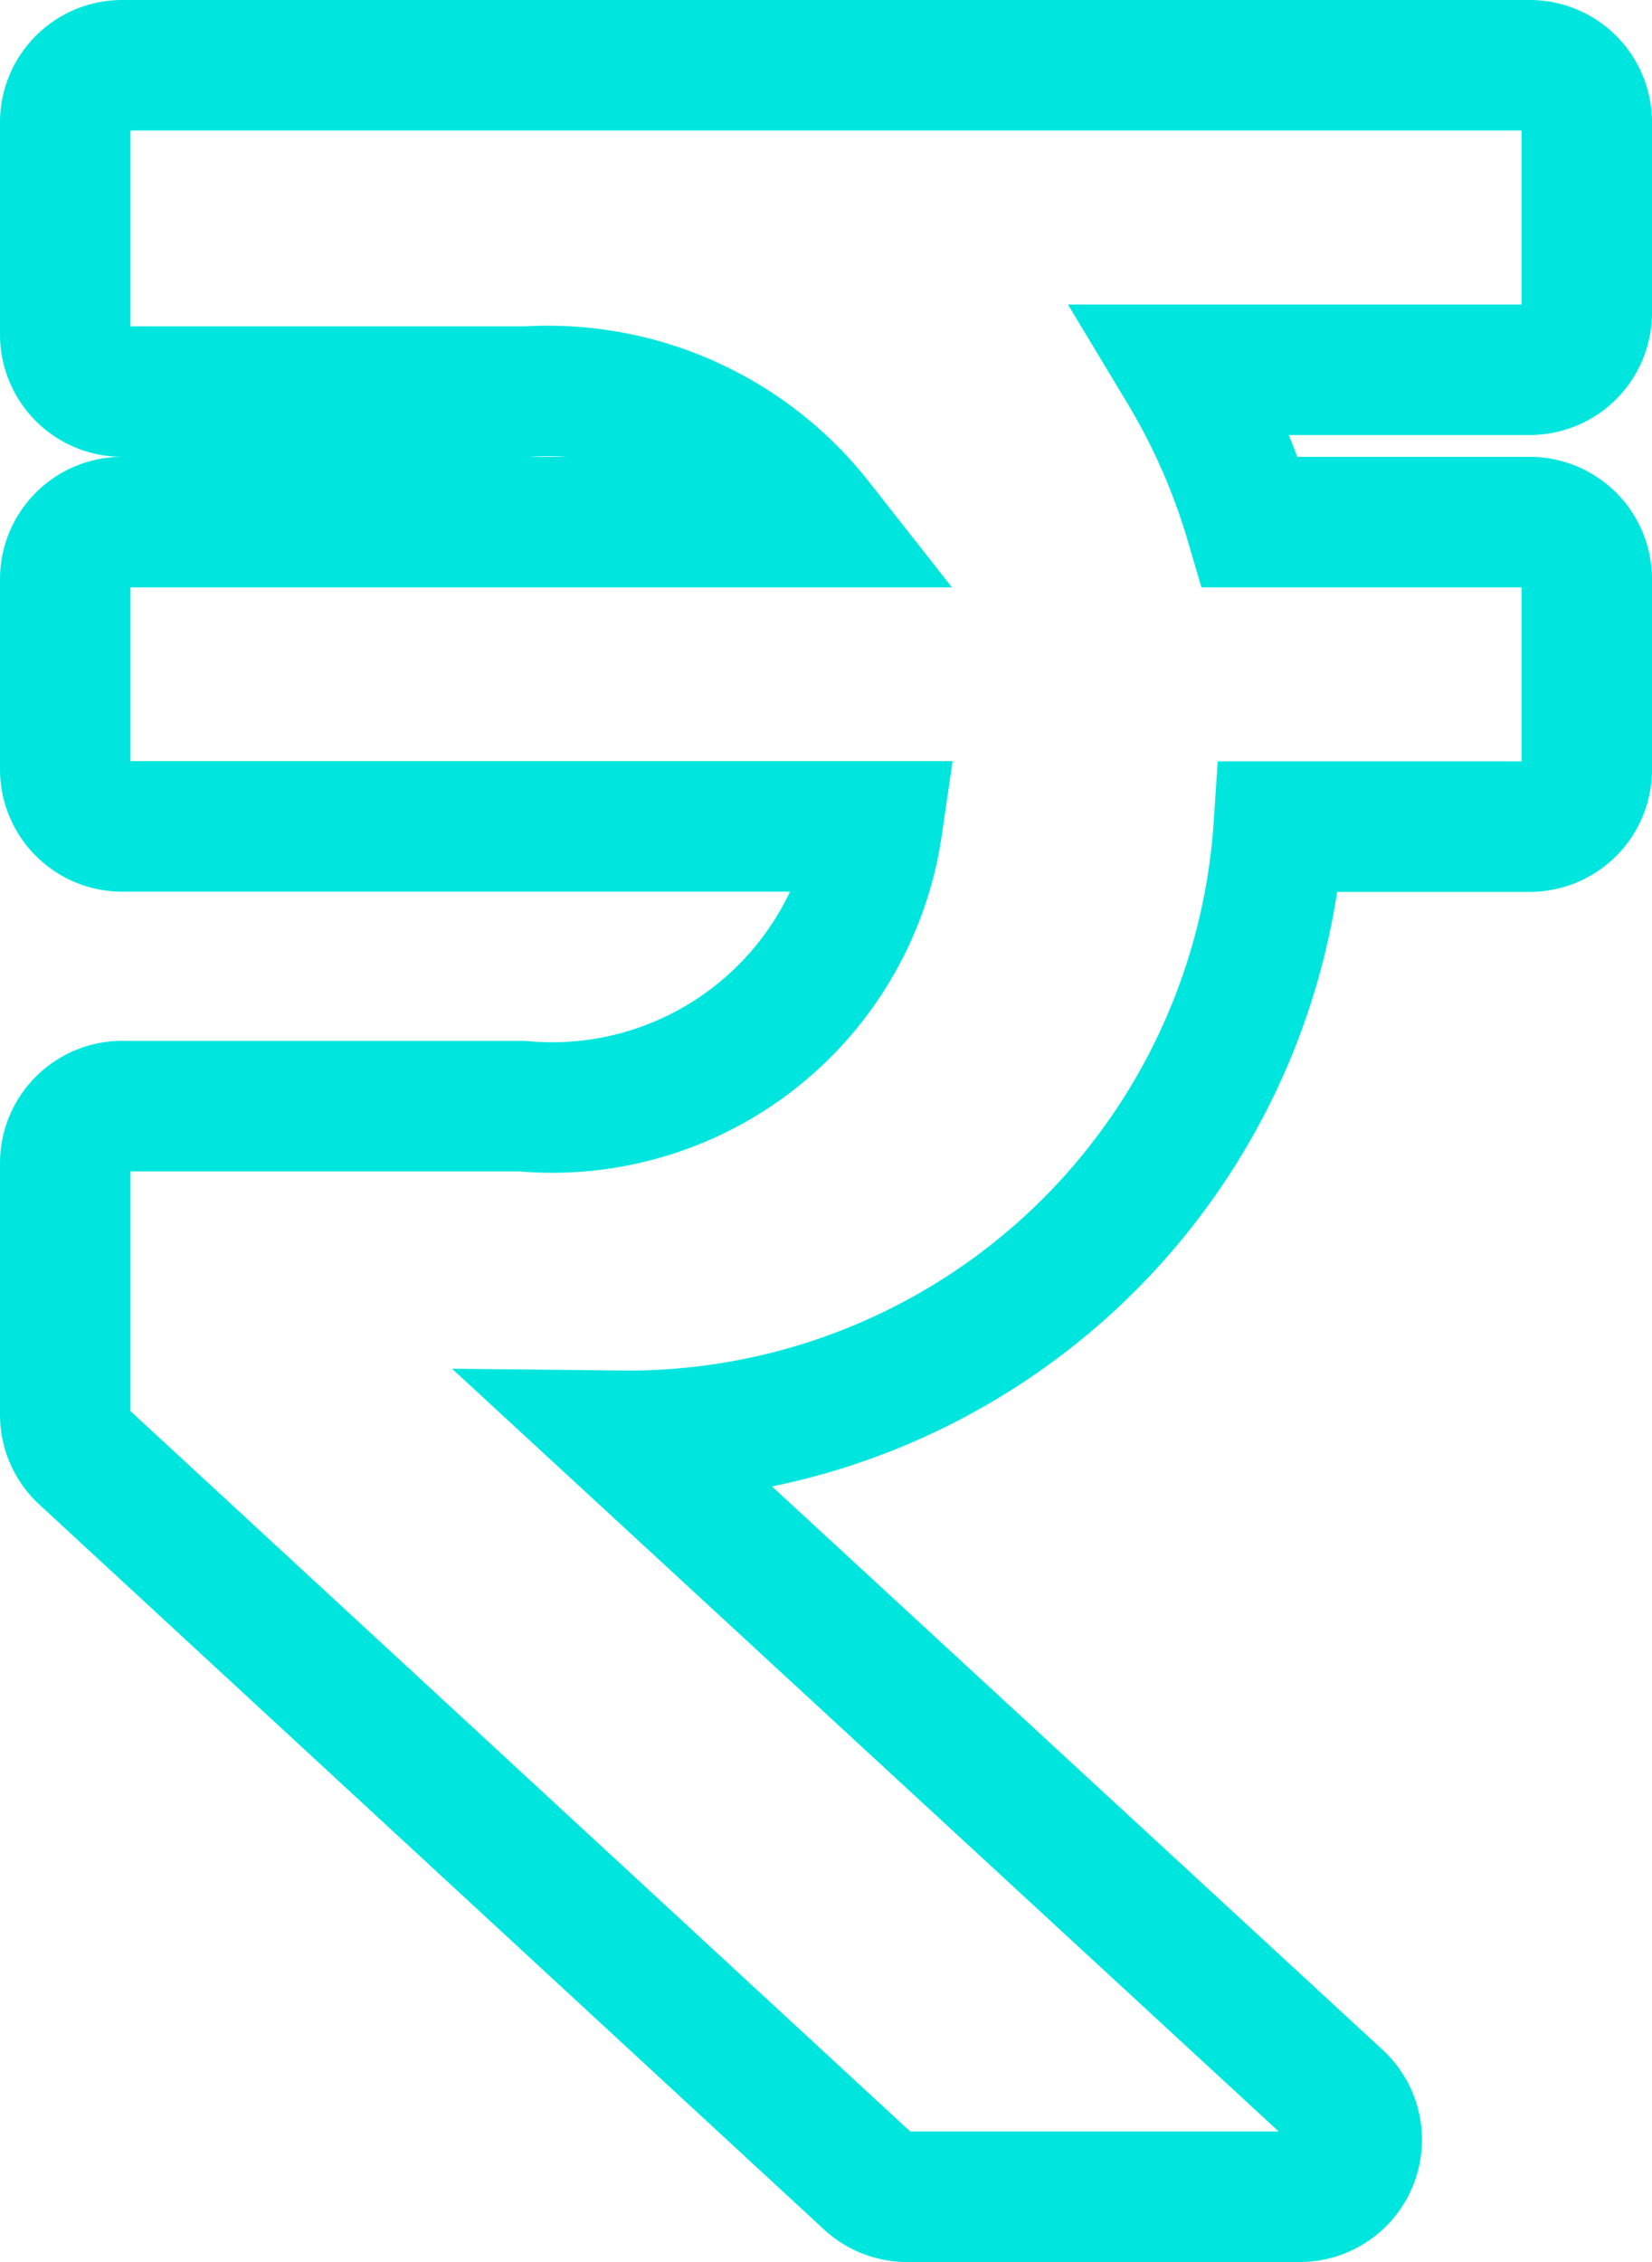 <svg xmlns="http://www.w3.org/2000/svg" width="8.865" height="12.131" viewBox="0 0 8.865 12.131">
  <path id="Icon_awesome-rupee-sign" data-name="Icon awesome-rupee-sign" d="M7.859,3.883a.306.306,0,0,0,.306-.306V2.556a.306.306,0,0,0-.306-.306H.306A.306.306,0,0,0,0,2.556V3.7A.306.306,0,0,0,.306,4H2.482a1.841,1.841,0,0,1,1.556.7H.306A.306.306,0,0,0,0,5.006V6.026a.306.306,0,0,0,.306.306H4.357a1.763,1.763,0,0,1-1.908,1.5H.306A.306.306,0,0,0,0,8.135V9.488a.306.306,0,0,0,.1.225L4.31,13.6a.306.306,0,0,0,.208.081H6.624a.306.306,0,0,0,.208-.531L2.982,9.6A3.5,3.5,0,0,0,6.512,6.333H7.859a.306.306,0,0,0,.306-.306V5.006A.306.306,0,0,0,7.859,4.7h-1.5A3.5,3.5,0,0,0,6,3.883Z" transform="translate(0.35 -1.9)" fill="none" stroke="#00e6df" stroke-width="0.7"/>
</svg>
